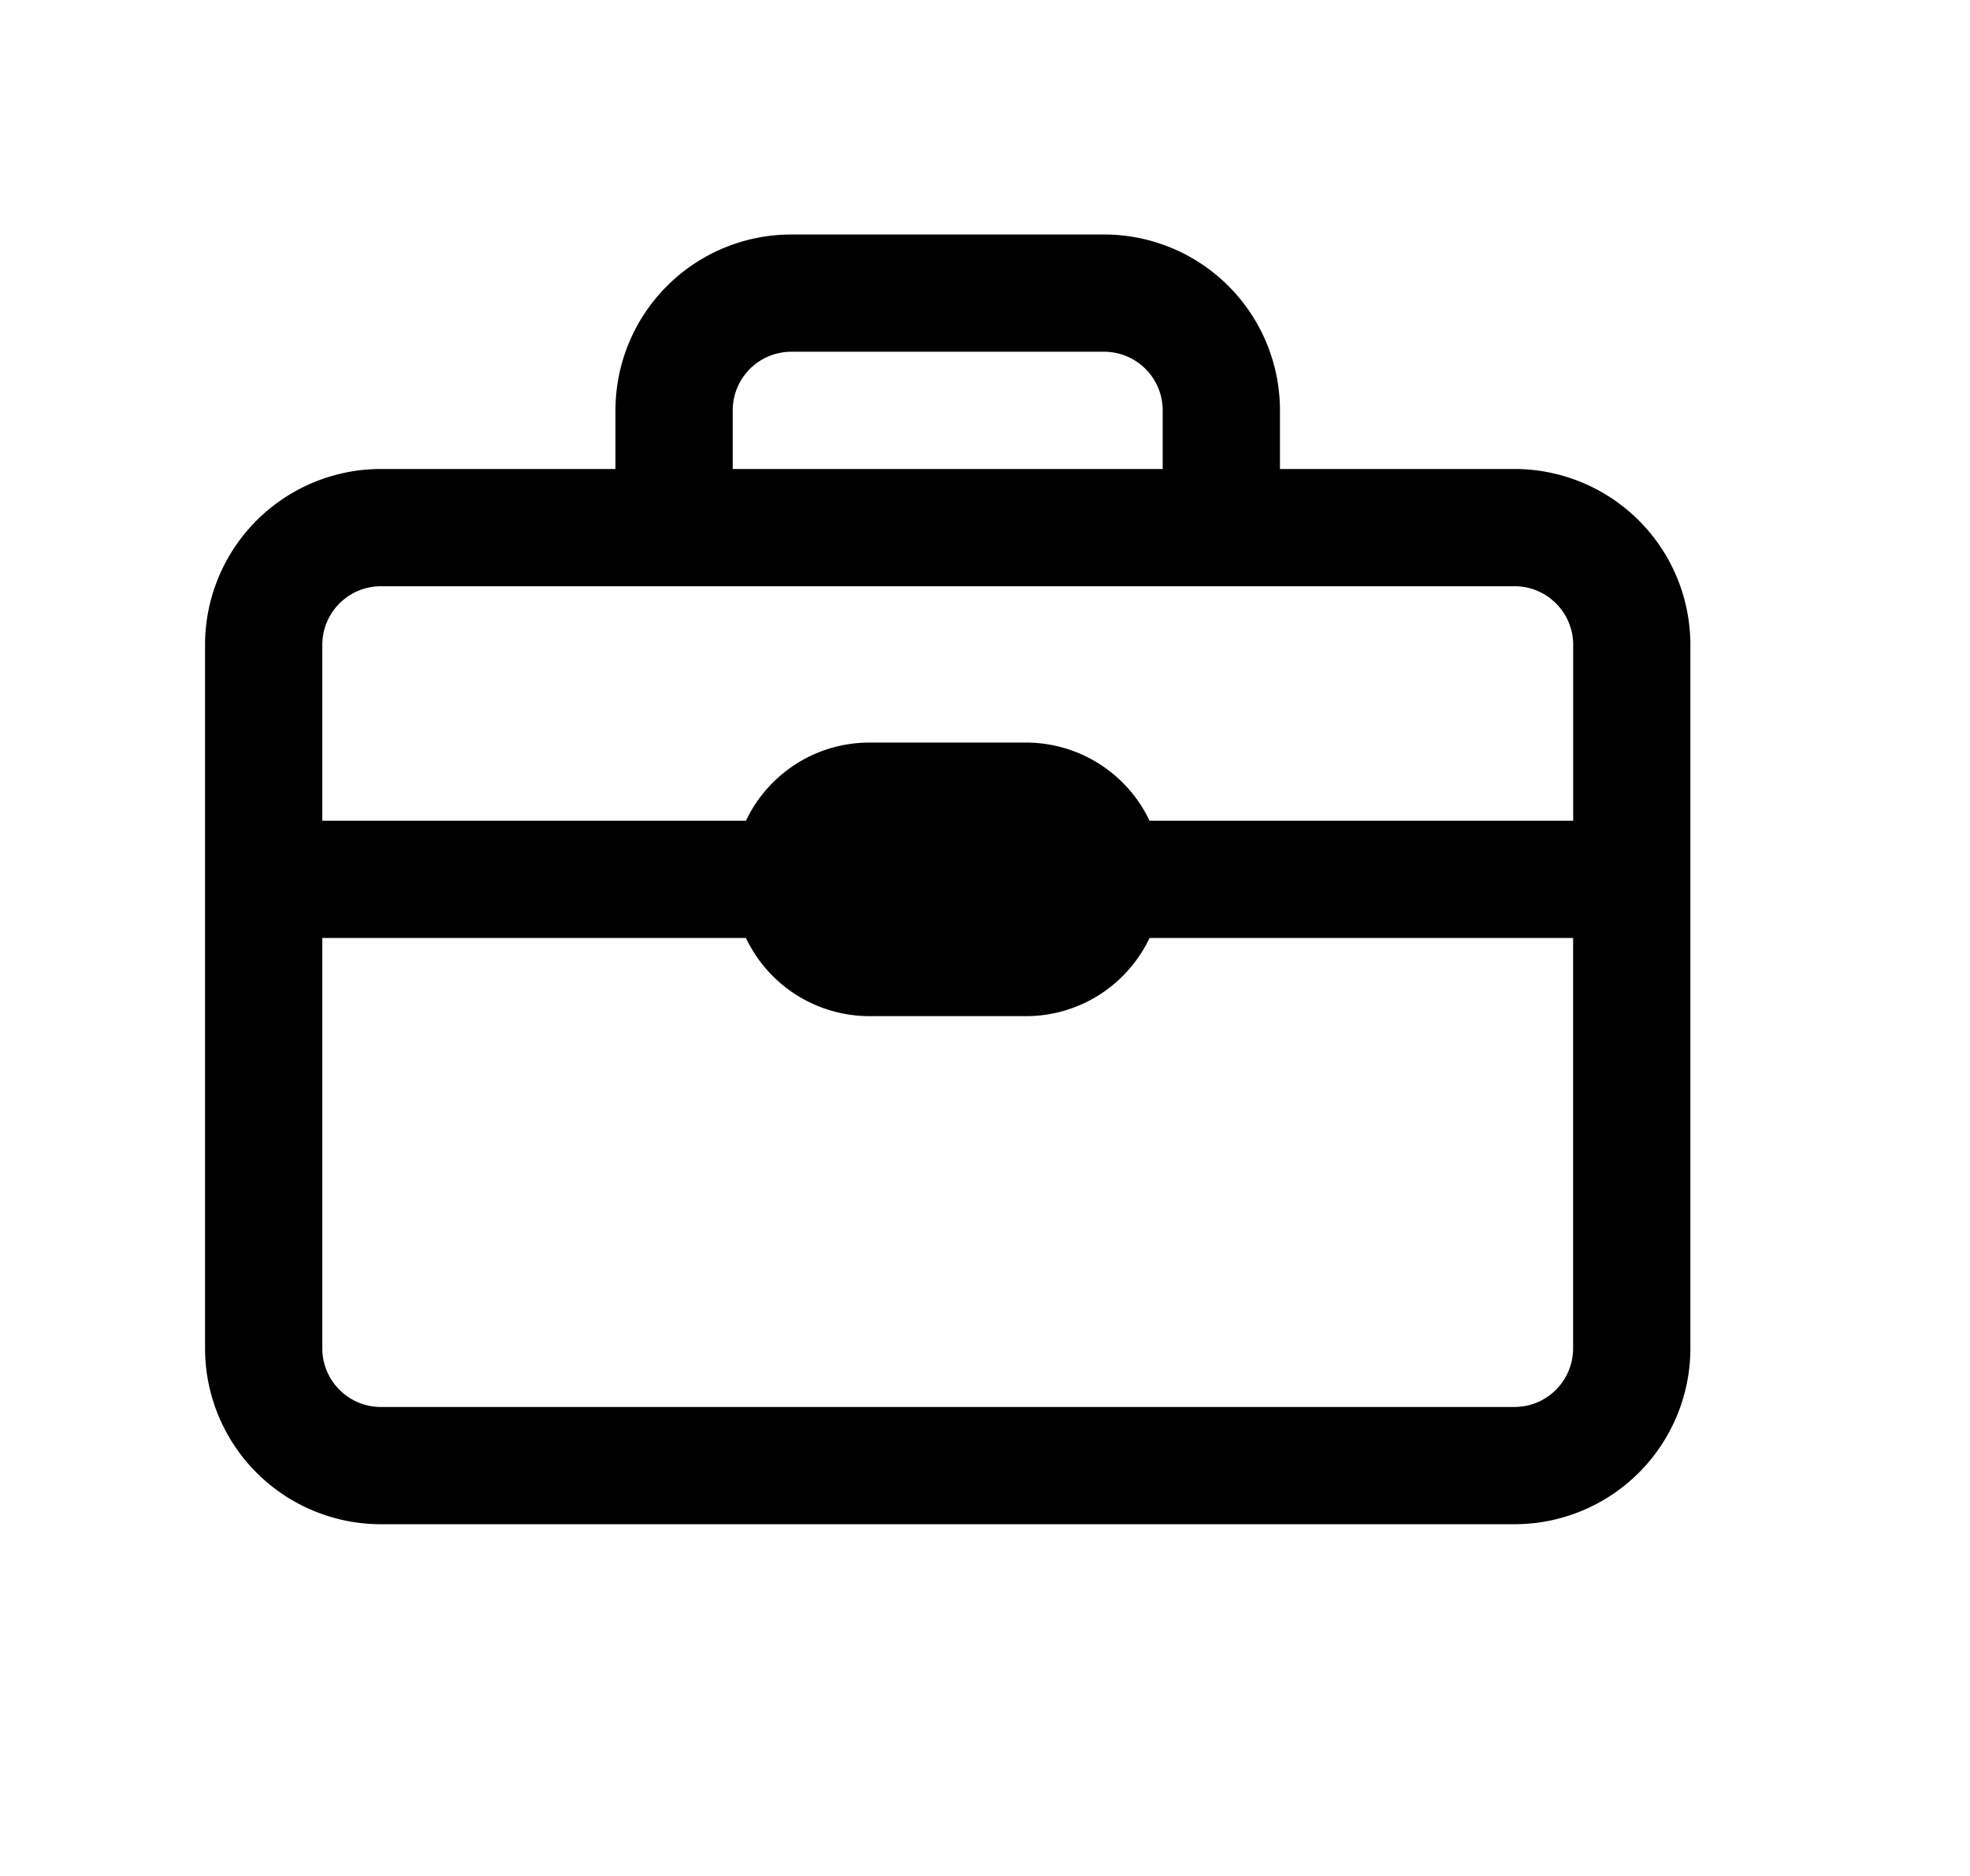 <svg xmlns="http://www.w3.org/2000/svg" width="1.05em" height="1em" viewBox="0 0 25 24"><path fill="currentColor" d="M7.773 5.25A2.25 2.25 0 0 1 10.023 3h4a2.25 2.25 0 0 1 2.25 2.25V6h3a2.25 2.25 0 0 1 2.25 2.25v9a2.25 2.25 0 0 1-2.25 2.25h-14.5a2.25 2.25 0 0 1-2.25-2.25v-9A2.25 2.25 0 0 1 4.773 6h3zm7 0a.75.75 0 0 0-.75-.75h-4a.75.75 0 0 0-.75.75V6h5.5zm-10 2.25a.75.75 0 0 0-.75.75v2.25h5.419c.28-.591.883-1 1.581-1h2a1.75 1.75 0 0 1 1.582 1h5.419V8.25a.75.75 0 0 0-.75-.75zM9.442 12H4.023v5.25c0 .414.336.75.75.75h14.5a.75.75 0 0 0 .75-.75V12h-5.418c-.28.591-.883 1-1.582 1h-2a1.75 1.75 0 0 1-1.581-1"/></svg>
